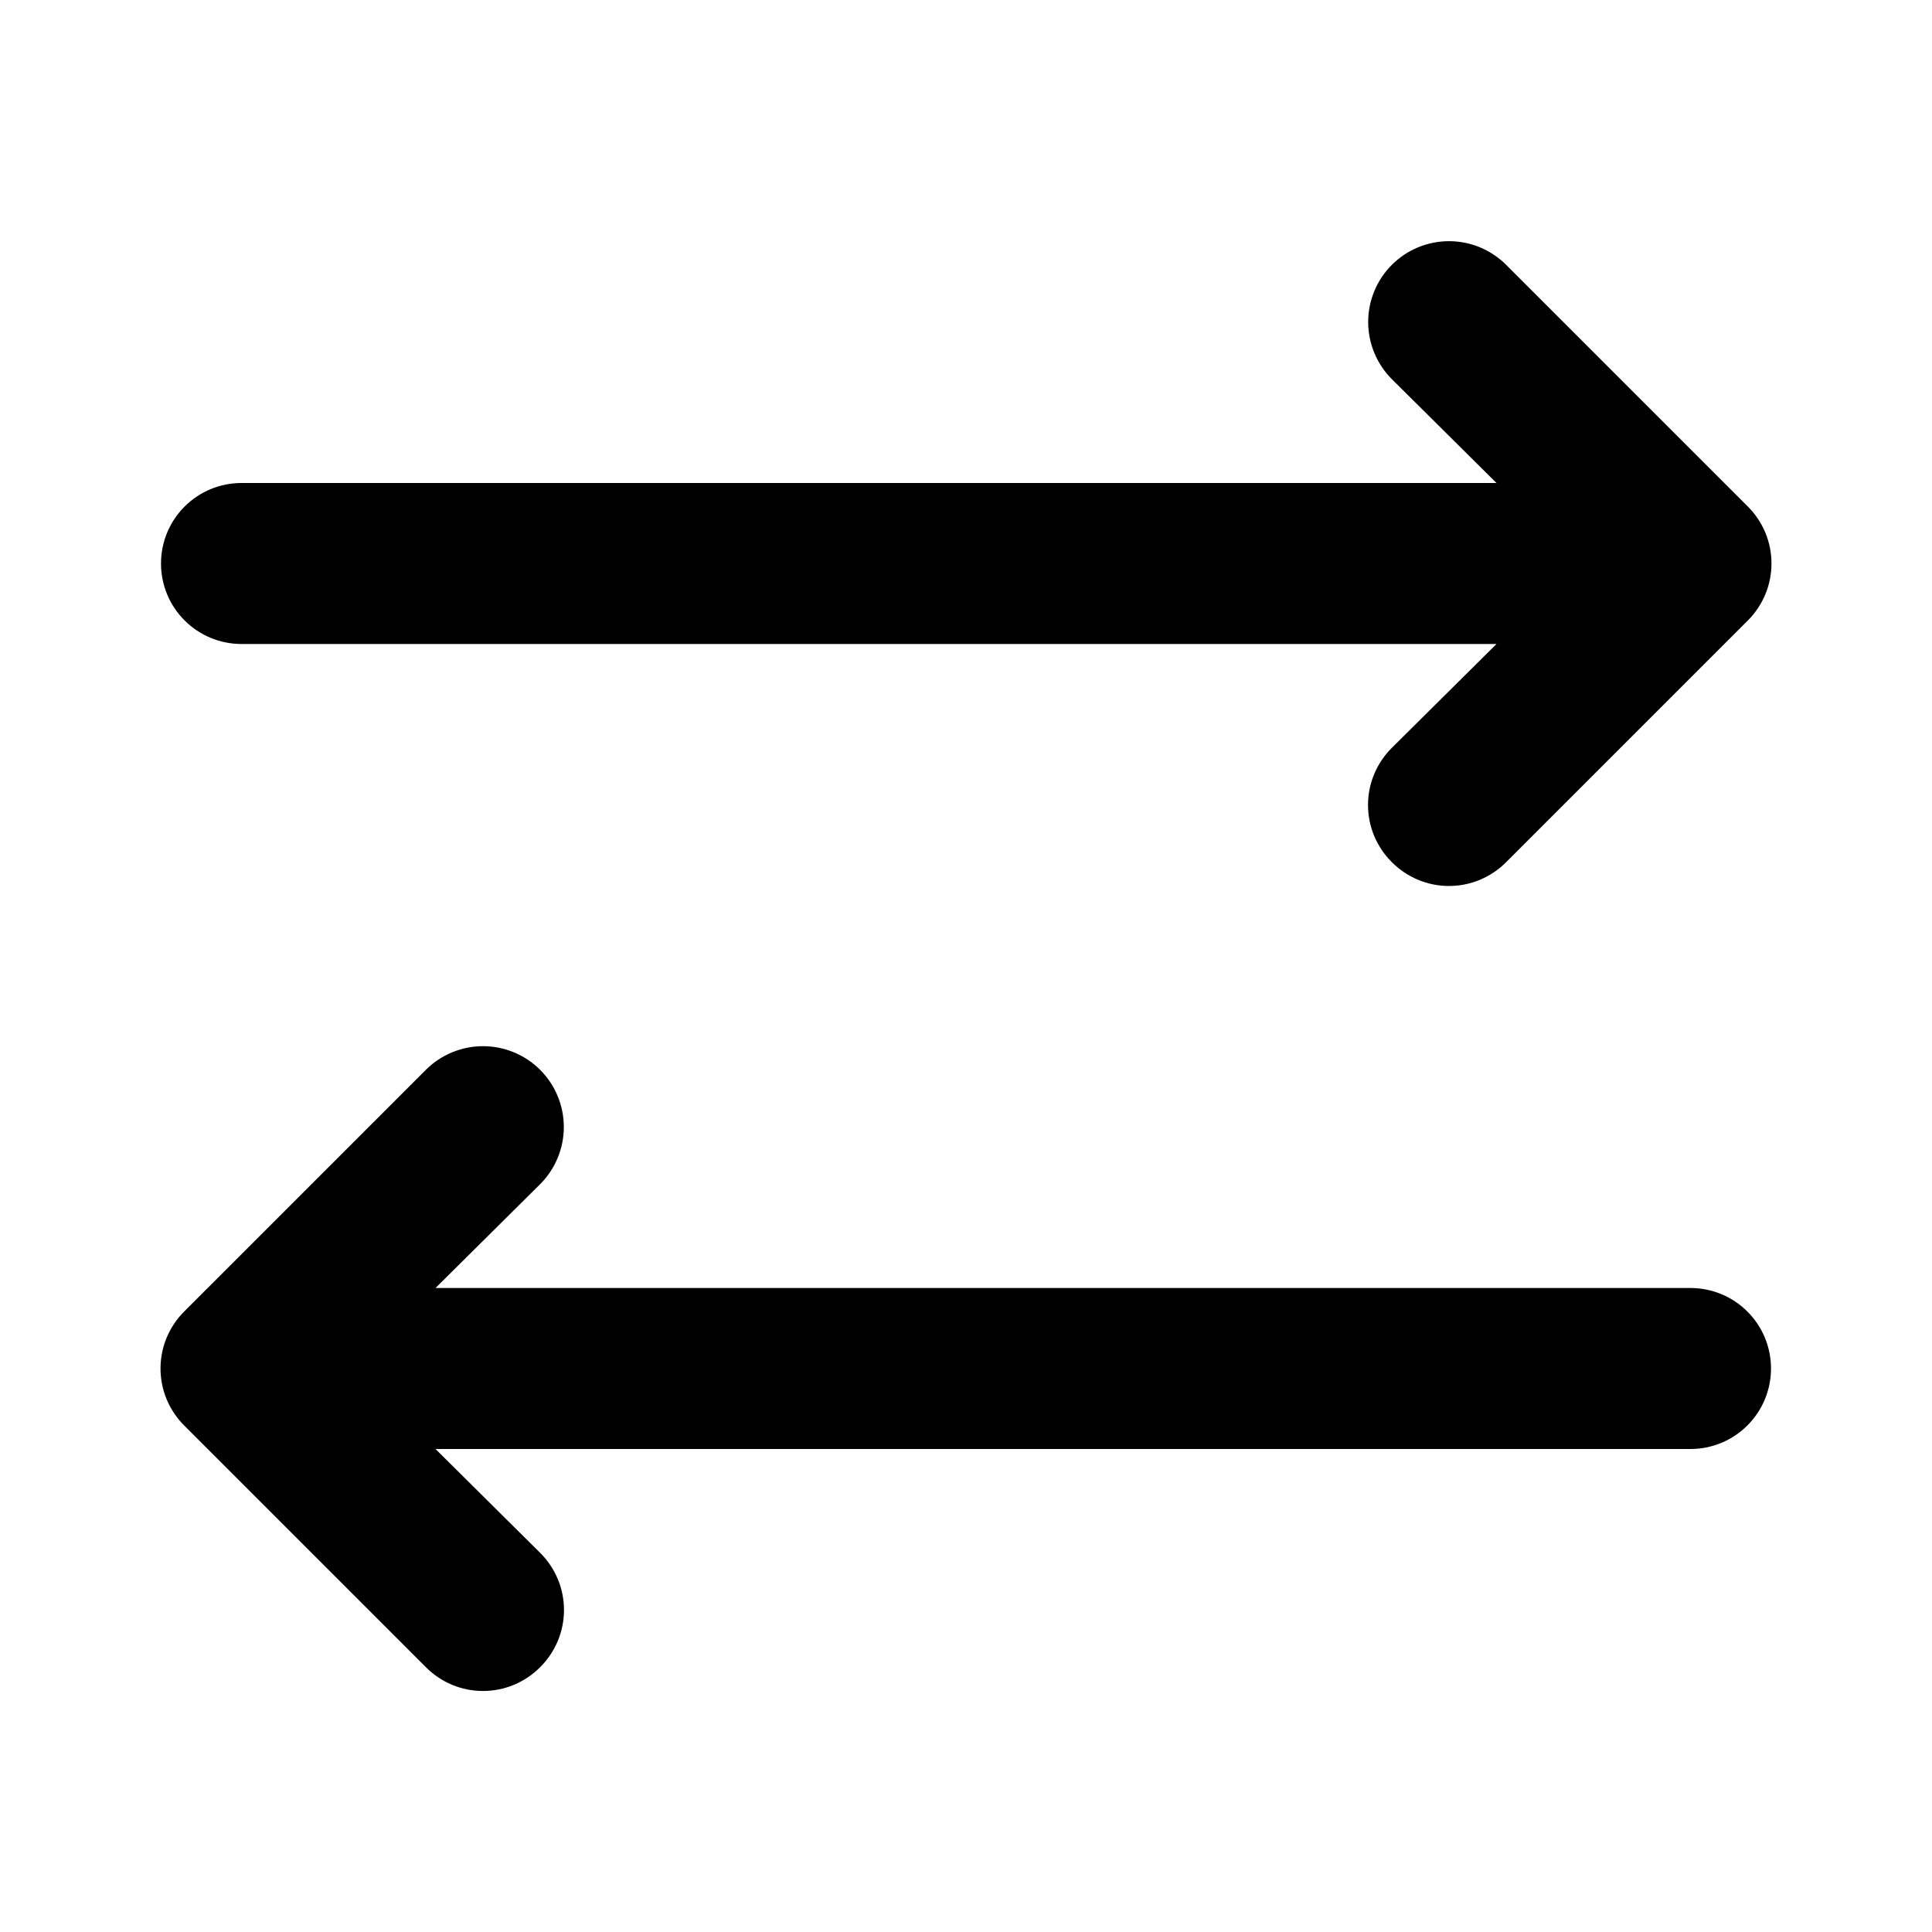 <svg width="24" height="24" viewBox="0 0 24 24" fill="none" xmlns="http://www.w3.org/2000/svg">
<path d="M18.71 3.29C18.617 3.197 18.506 3.123 18.384 3.072C18.262 3.022 18.132 2.996 18 2.996C17.734 2.996 17.478 3.102 17.29 3.29C17.102 3.478 16.996 3.734 16.996 4C16.996 4.266 17.102 4.522 17.29 4.71L18.59 6H3C2.735 6 2.48 6.105 2.293 6.293C2.105 6.48 2 6.735 2 7C2 7.265 2.105 7.52 2.293 7.707C2.48 7.895 2.735 8 3 8H18.59L17.29 9.29C17.196 9.383 17.122 9.494 17.071 9.615C17.02 9.737 16.994 9.868 16.994 10C16.994 10.132 17.02 10.263 17.071 10.385C17.122 10.506 17.196 10.617 17.29 10.71C17.383 10.804 17.494 10.878 17.615 10.929C17.737 10.98 17.868 11.006 18 11.006C18.132 11.006 18.263 10.98 18.385 10.929C18.506 10.878 18.617 10.804 18.71 10.71L21.71 7.71C21.804 7.617 21.878 7.506 21.929 7.385C21.98 7.263 22.006 7.132 22.006 7C22.006 6.868 21.98 6.737 21.929 6.615C21.878 6.494 21.804 6.383 21.71 6.29L18.71 3.29Z" fill="black"/>
<path d="M21 16H5.41L6.71 14.71C6.898 14.522 7.004 14.266 7.004 14C7.004 13.734 6.898 13.478 6.71 13.29C6.522 13.102 6.266 12.996 6 12.996C5.734 12.996 5.478 13.102 5.29 13.29L2.29 16.29C2.196 16.383 2.122 16.494 2.071 16.615C2.02 16.737 1.994 16.868 1.994 17C1.994 17.132 2.02 17.263 2.071 17.385C2.122 17.506 2.196 17.617 2.29 17.71L5.29 20.71C5.383 20.804 5.494 20.878 5.615 20.929C5.737 20.98 5.868 21.006 6 21.006C6.132 21.006 6.263 20.98 6.385 20.929C6.506 20.878 6.617 20.804 6.71 20.71C6.804 20.617 6.878 20.506 6.929 20.385C6.98 20.263 7.006 20.132 7.006 20C7.006 19.868 6.98 19.737 6.929 19.615C6.878 19.494 6.804 19.383 6.71 19.29L5.41 18H21C21.265 18 21.52 17.895 21.707 17.707C21.895 17.52 22 17.265 22 17C22 16.735 21.895 16.48 21.707 16.293C21.52 16.105 21.265 16 21 16Z" fill="black"/>
</svg>
